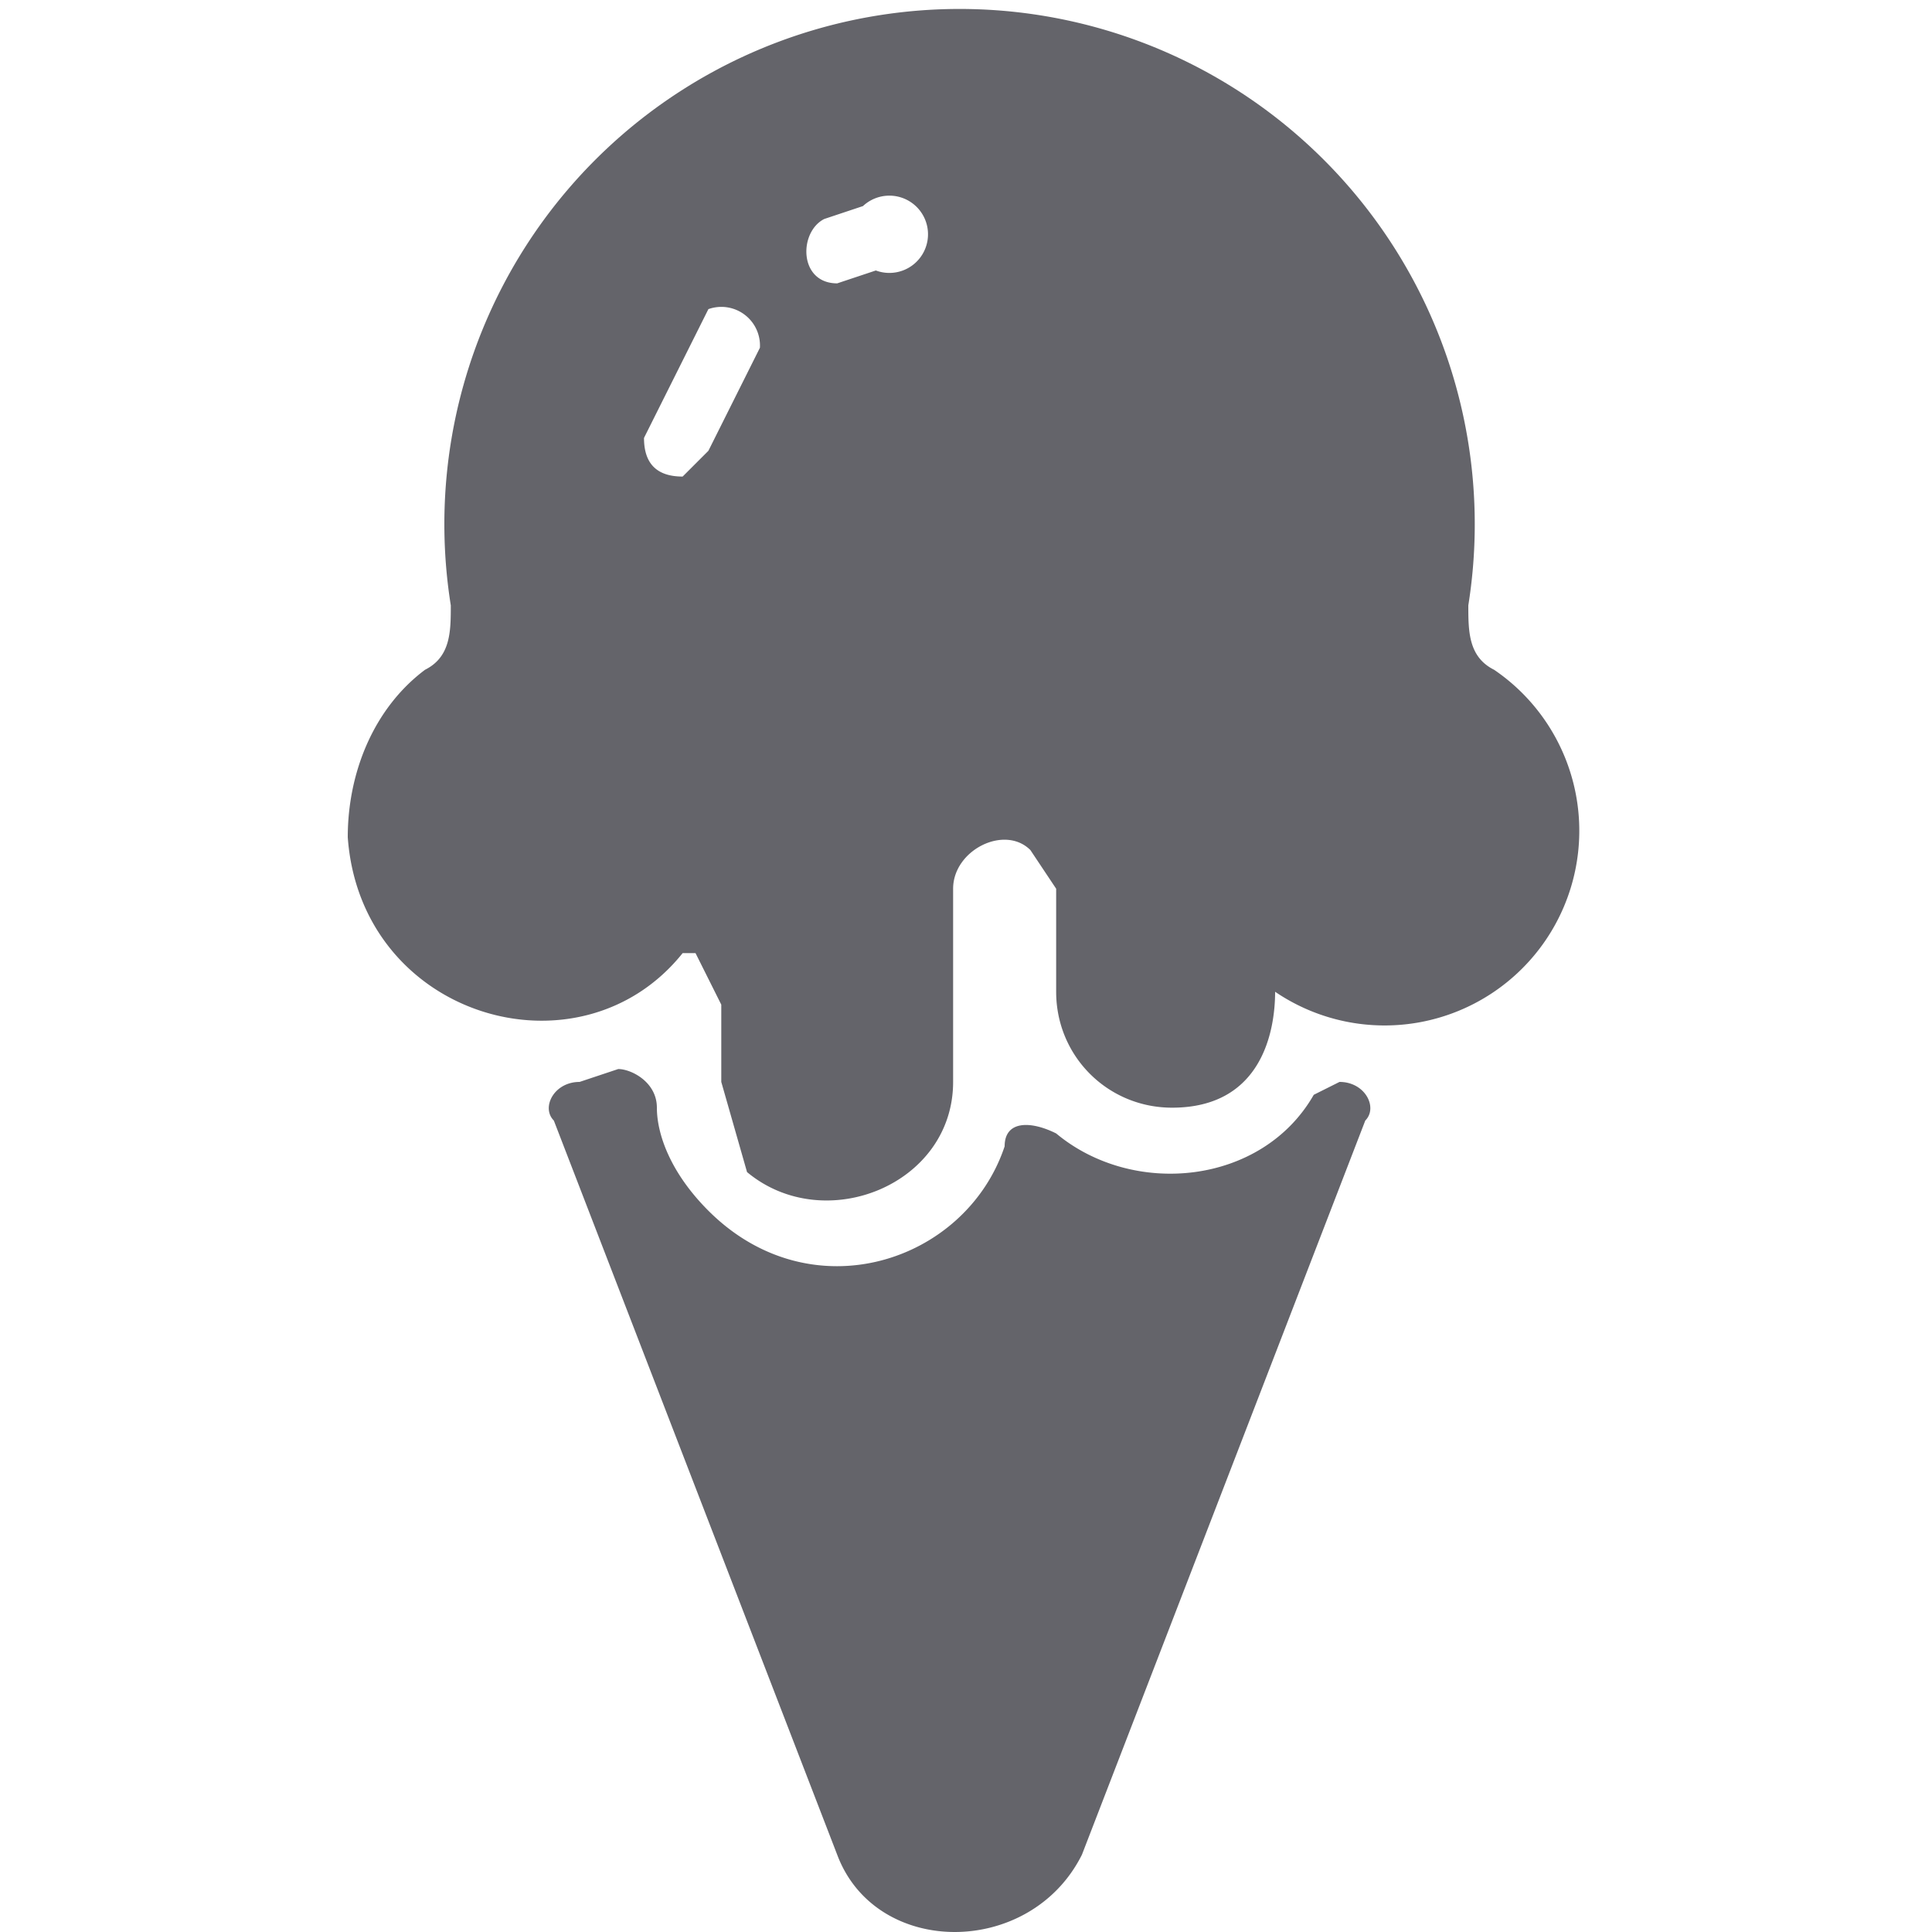 <svg width="150" height="150" viewBox="0 0 150 150" fill="none" xmlns="http://www.w3.org/2000/svg"><g clip-path="url(#a)"><path d="M116 52c-2-1-2-3-2-5a40 40 0 1 0-79 0c0 2 0 4-2 5-4 3-6 8-6 13 1 14 18 19 26 9h1l2 4v6l2 7c6 5 16 1 16-7V69c0-3 4-5 6-3l2 3v8c0 5 4 9 9 9 7 0 8-6 8-9a15 15 0 1 0 17-25ZM68 21l-3 1c-3 0-3-4-1-5l3-1a3 3 0 1 1 1 5ZM53 37c-2 0-3-1-3-3l5-10a3 3 0 0 1 4 3l-4 8-2 2Zm51 47c2 0 3 2 2 3l-22 57c-4 8-16 8-19 0L43 87c-1-1 0-3 2-3l3-1c1 0 3 1 3 3s1 5 4 8c8 8 20 4 23-5 0-2 2-2 4-1 6 5 16 4 20-3l2-1Z" fill="#64646A"/></g><defs><clipPath id="a"><path fill="#fff" d="M0 0h150v150H0z"/></clipPath></defs></svg>
